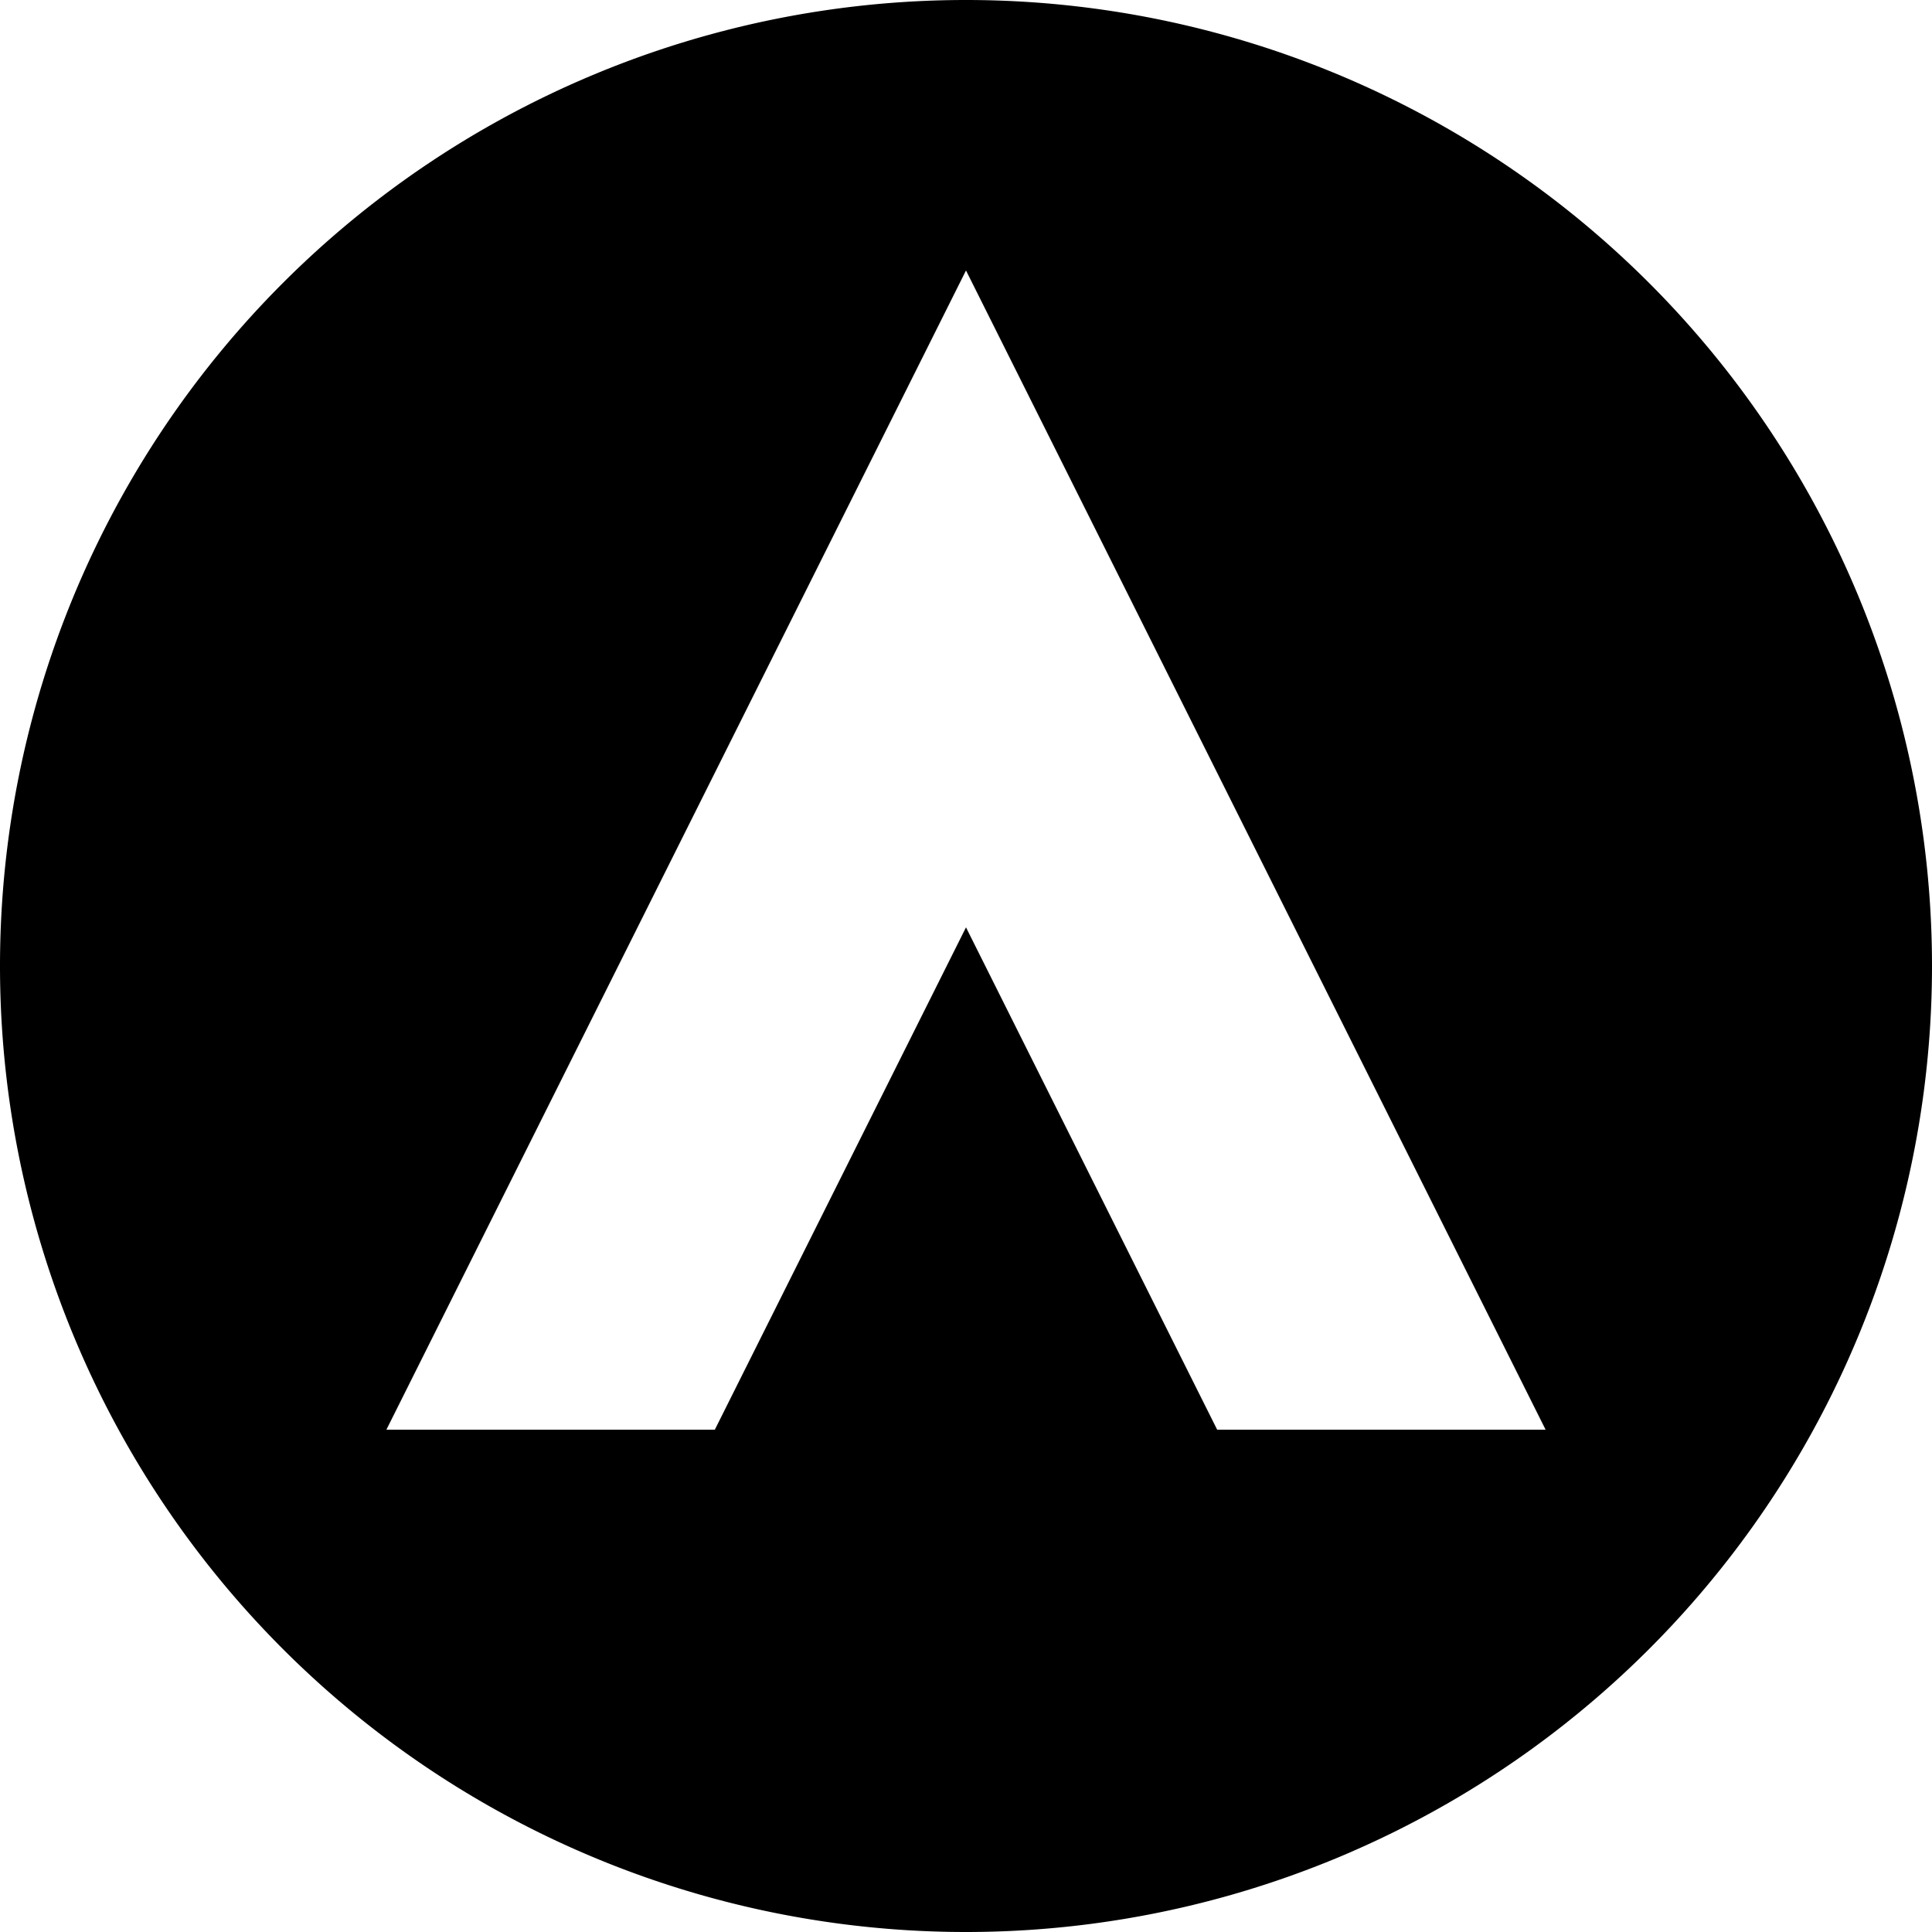<?xml version="1.0" encoding="UTF-8"?>
<svg version="1.1" viewBox="0 0 1000 1000" xmlns="http://www.w3.org/2000/svg">
<path d="m500 0a500 500 0 0 0-500 500 500 500 0 0 0 500 500 500 500 0 0 0 500-500 500 500 0 0 0-500-500zm0 140 300 600h-170l-130-260-130 260h-170l300-600z"/>
</svg>
